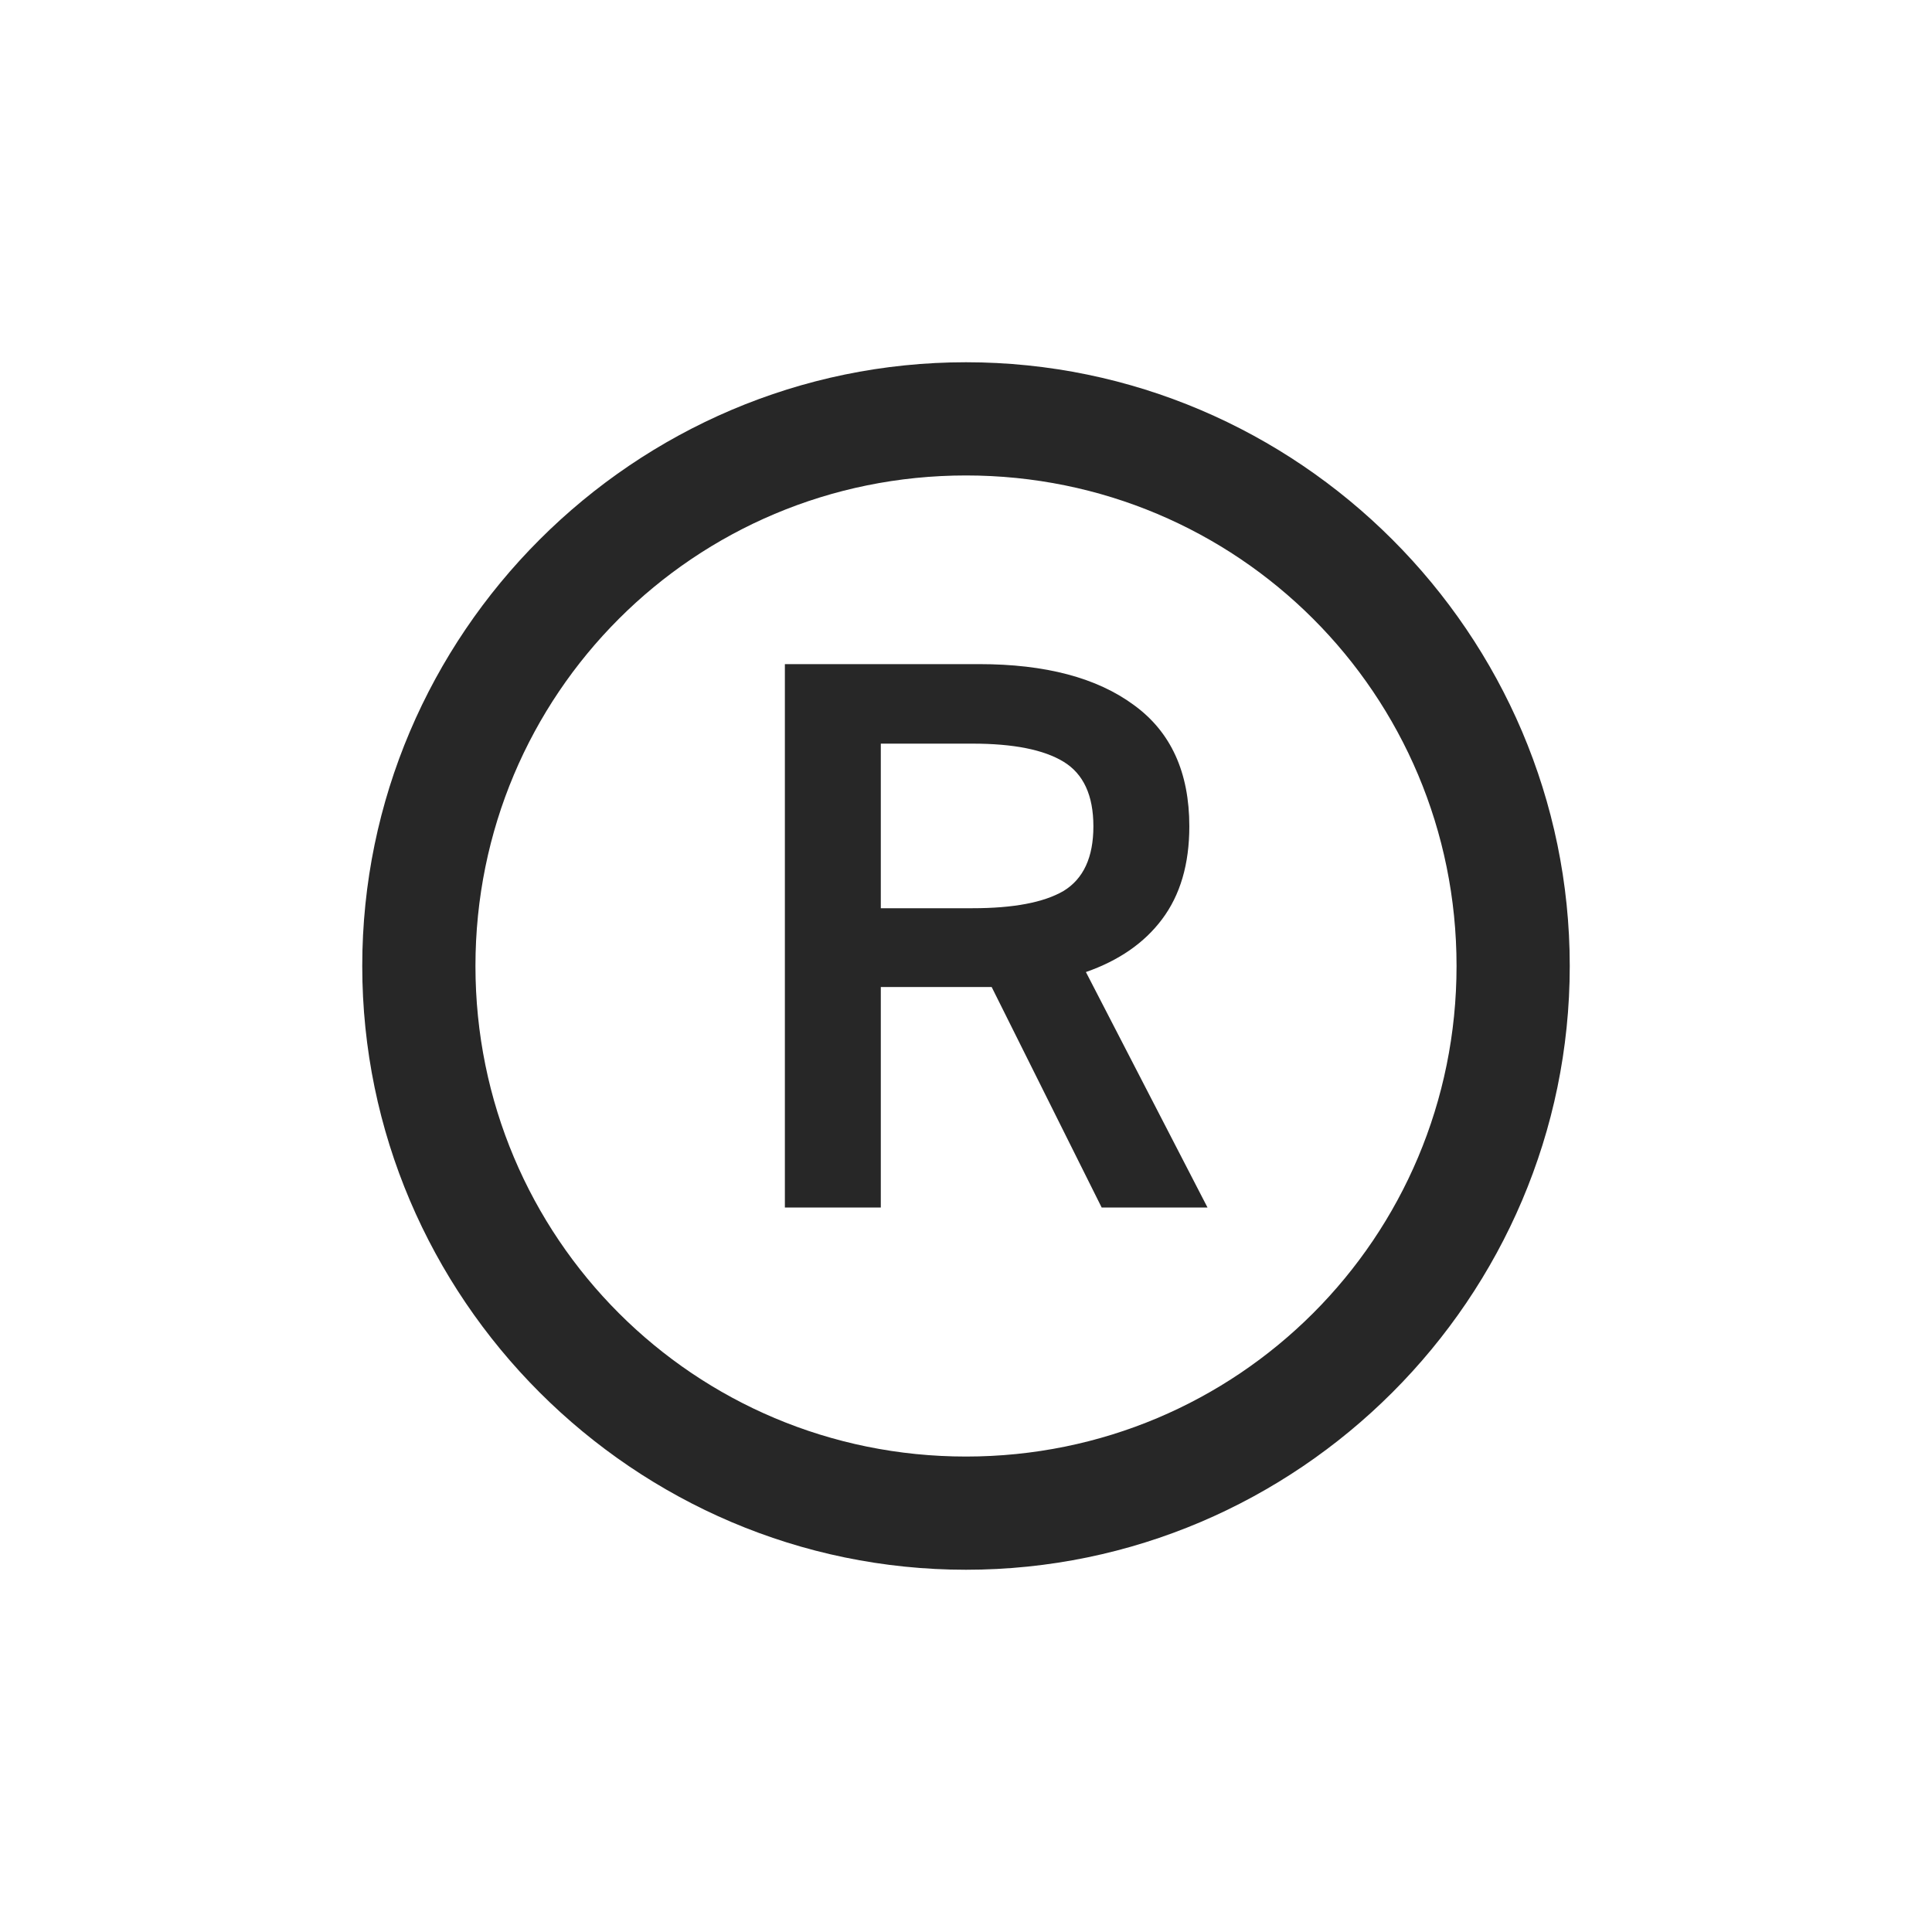 <svg width="32" height="32" viewBox="0 0 32 32" fill="none" xmlns="http://www.w3.org/2000/svg">
<path d="M16 7.875C20.5 7.875 24.125 11.5 24.125 16C24.125 20.5 20.5 24.125 16 24.125C11.5 24.125 7.875 20.5 7.875 16C7.875 11.5 11.5 7.875 16 7.875ZM16 6C10.5 6 6 10.5 6 16C6 21.5 10.5 26 16 26C21.5 26 26 21.5 26 16C26 10.5 21.5 6 16 6Z" fill="#272727"/>
<path d="M18.247 20L16.425 16.348H14.589V20H13V11H16.219C17.315 11 18.169 11.226 18.781 11.678C19.393 12.122 19.699 12.791 19.699 13.687C19.699 14.313 19.548 14.826 19.247 15.226C18.954 15.617 18.534 15.909 17.986 16.1L20 20H18.247ZM16.11 15.043C16.785 15.043 17.288 14.948 17.616 14.757C17.945 14.556 18.11 14.2 18.11 13.687C18.11 13.174 17.945 12.817 17.616 12.617C17.288 12.417 16.785 12.317 16.11 12.317H14.589V15.043H16.11Z" fill="#272727"/>
</svg>
